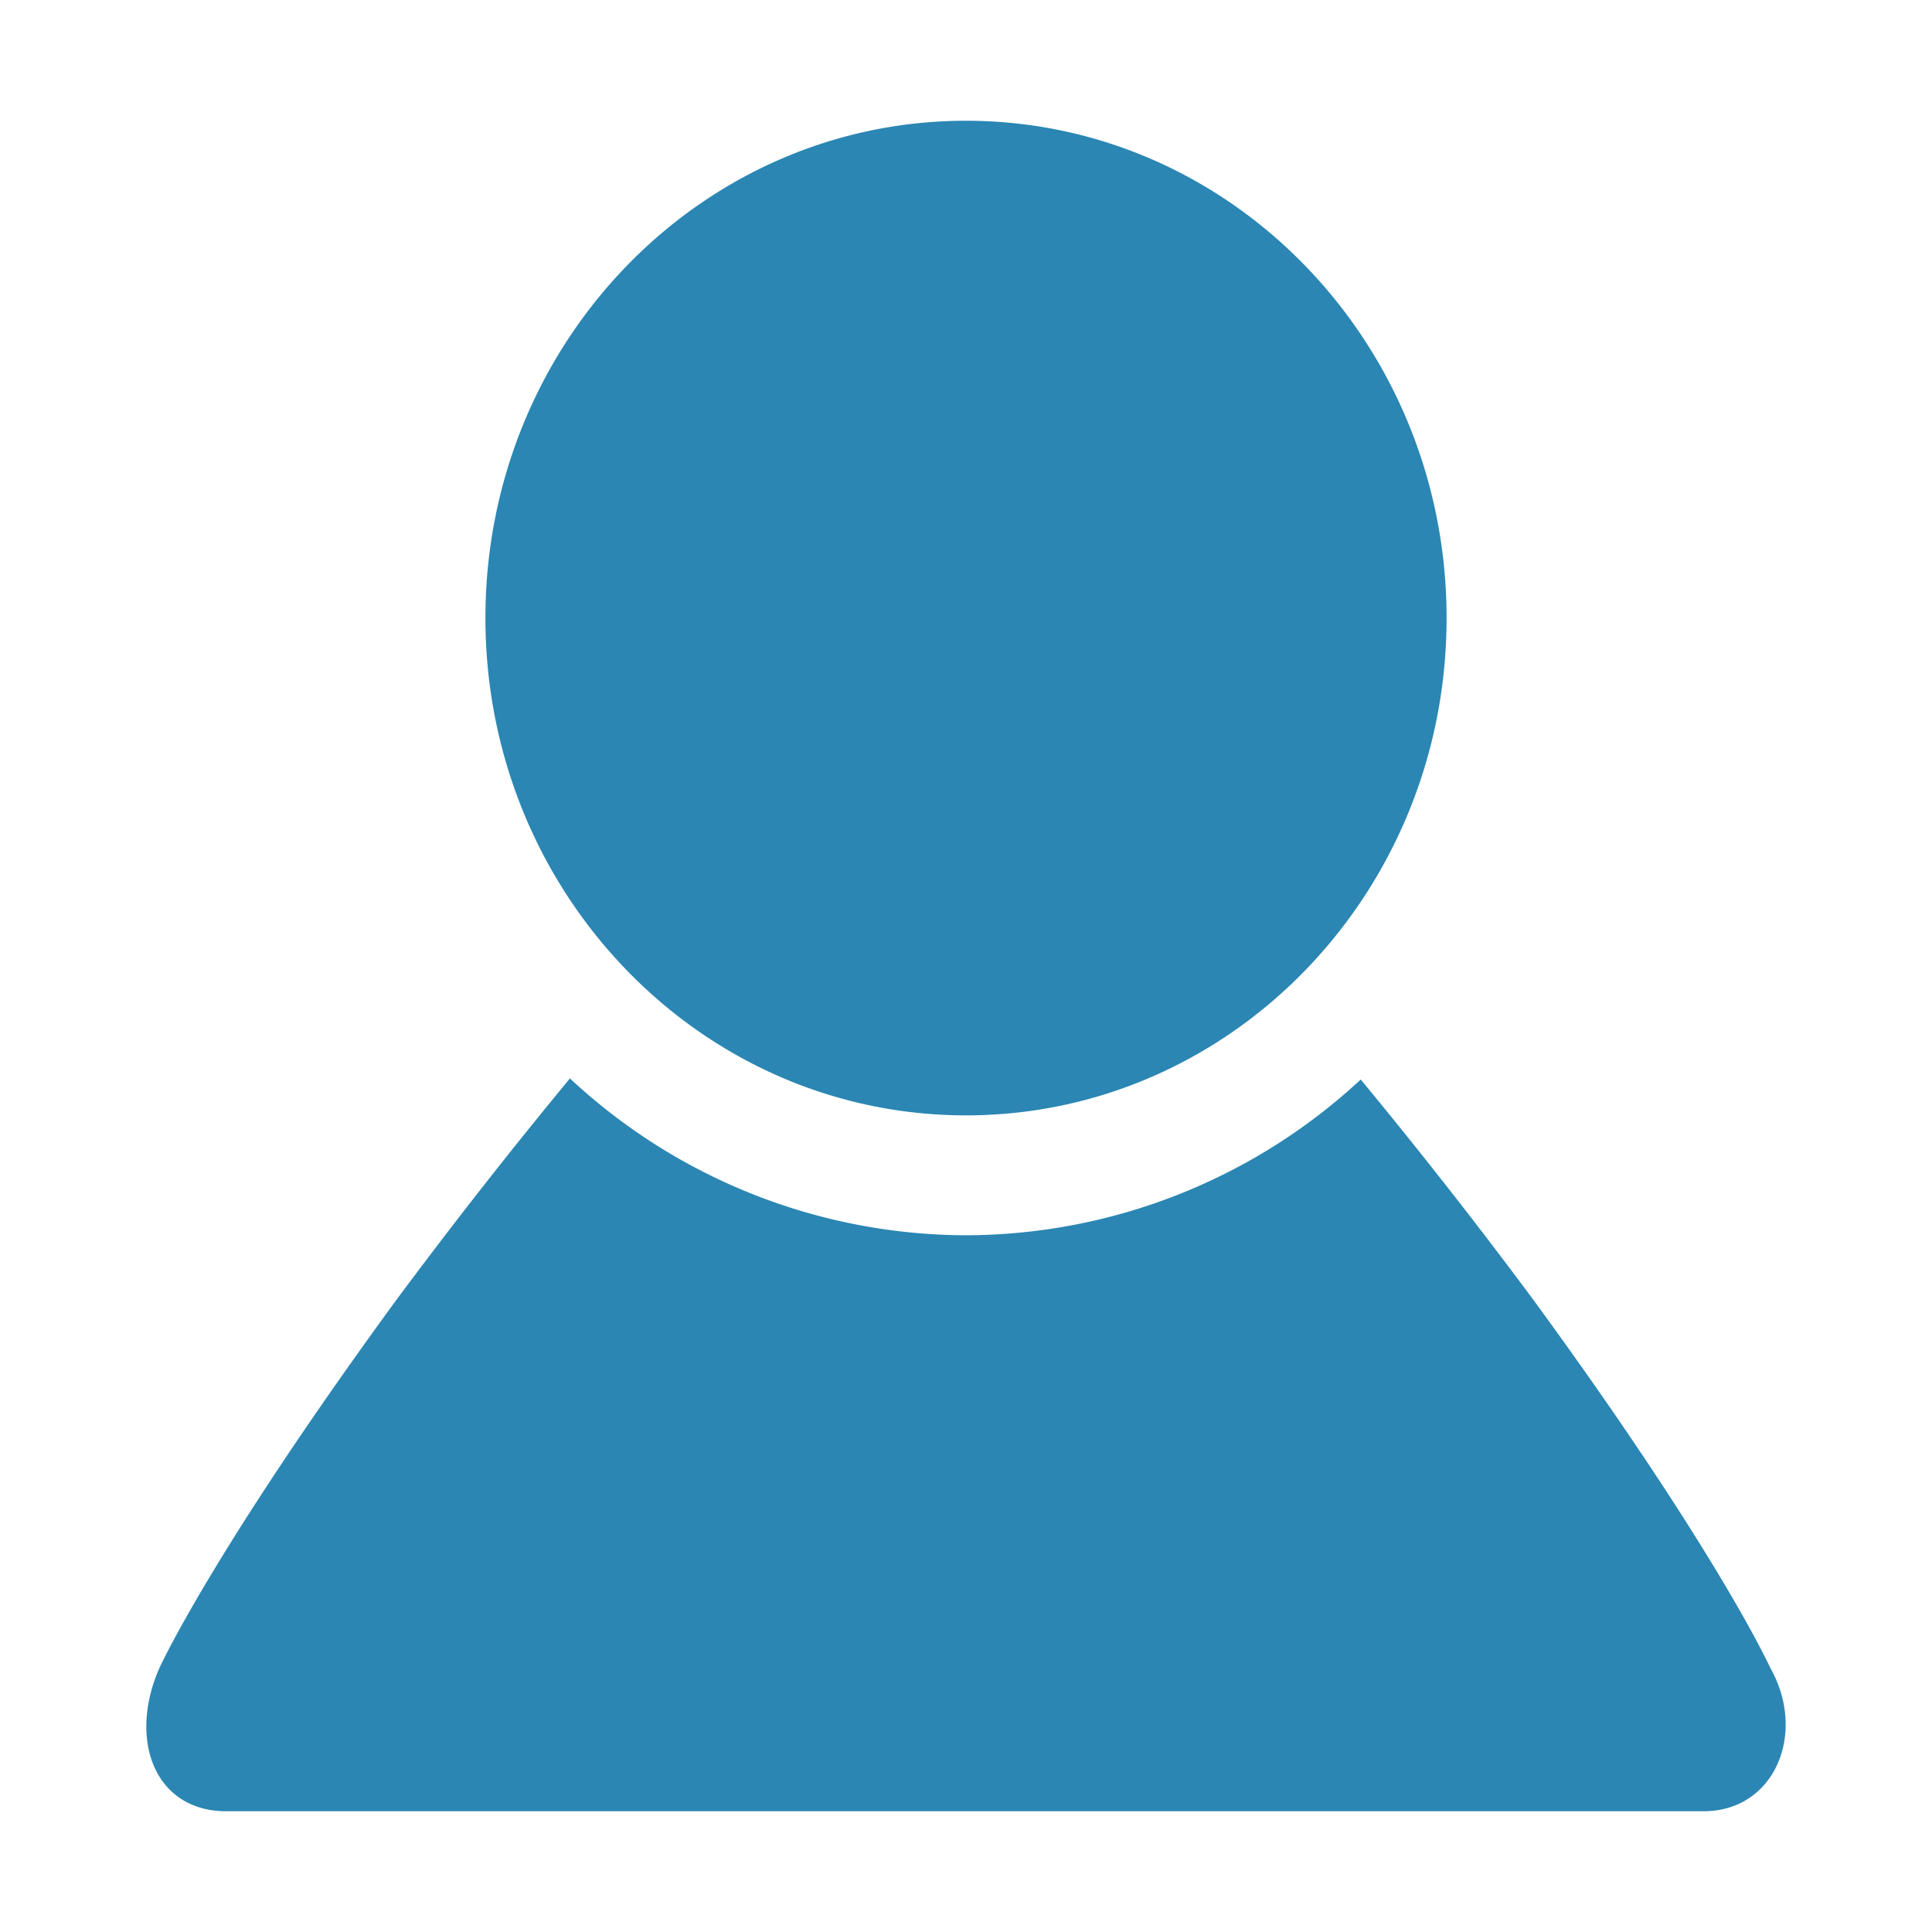 <svg t="1709135123125" class="icon" viewBox="0 0 1024 1024" version="1.1" xmlns="http://www.w3.org/2000/svg" p-id="5111" width="32" height="32"><path d="M938.304 884.032s-27.84-61.44-125.568-195.072a2859.136 2859.136 0 0 0-91.52-116.8A308.48 308.48 0 0 1 512 654.72a308.864 308.864 0 0 1-209.92-83.136 2891.584 2891.584 0 0 0-92.032 117.44c-97.728 133.696-125.568 195.072-125.568 195.072-16.768 38.208-2.368 75.904 35.456 75.904h782.976c37.824 0 54.912-41.472 35.392-75.968zM512 591.168c140.672 0 254.72-118.016 254.72-263.552C766.72 182.016 652.672 64 512 64S257.28 182.016 257.28 327.552c0 145.6 114.048 263.616 254.72 263.616z" p-id="5112" fill="#2b86b3"></path></svg>